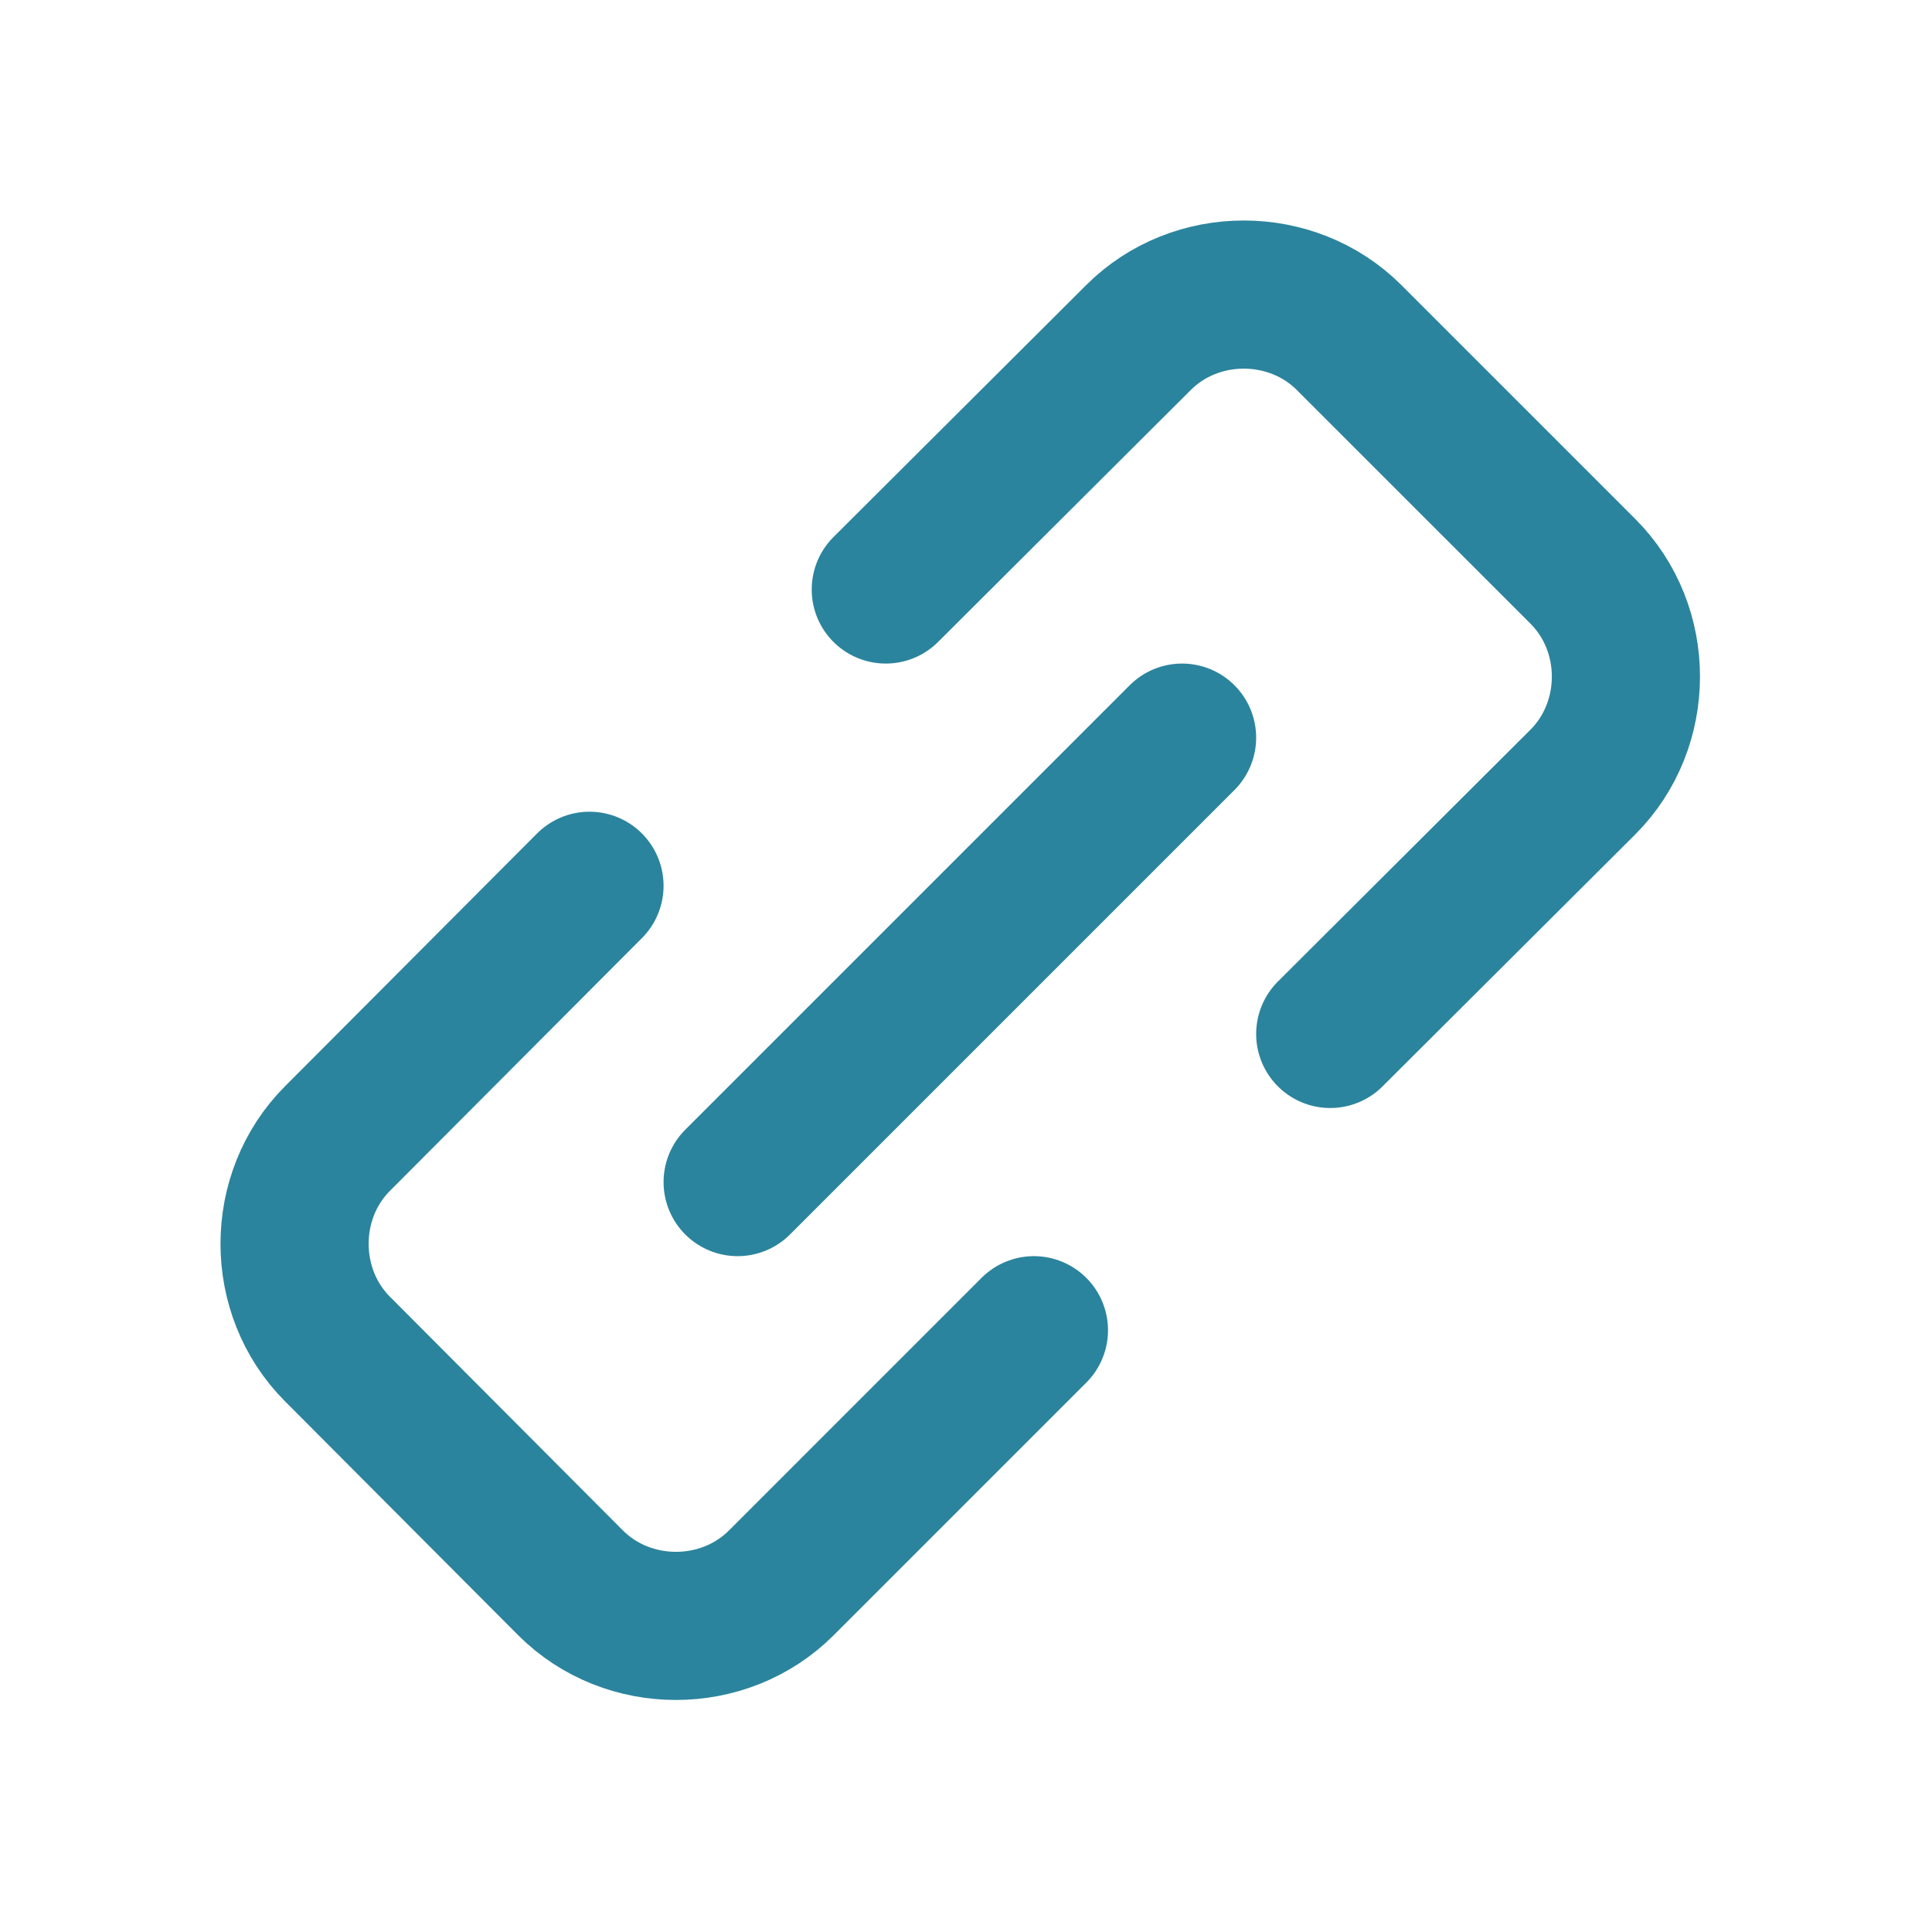 <svg class="link-icon" width="223" height="223" viewBox="0 0 223 223" fill="none" xmlns="http://www.w3.org/2000/svg">
<path d="M68.042 102.241L38.972 131.397C32.343 138.023 32.343 149.104 38.972 155.73L65.853 182.697C72.479 189.326 83.56 189.326 90.186 182.697L119.341 153.541M153.541 119.342L182.697 90.272C189.298 83.674 189.359 72.598 182.697 65.938L155.73 38.972C149.104 32.343 138.023 32.343 131.397 38.972L102.241 68.042M85.141 136.441L136.441 85.141" stroke="#2B849D" stroke-width="17.1" stroke-linecap="round" stroke-linejoin="round"/>
</svg>